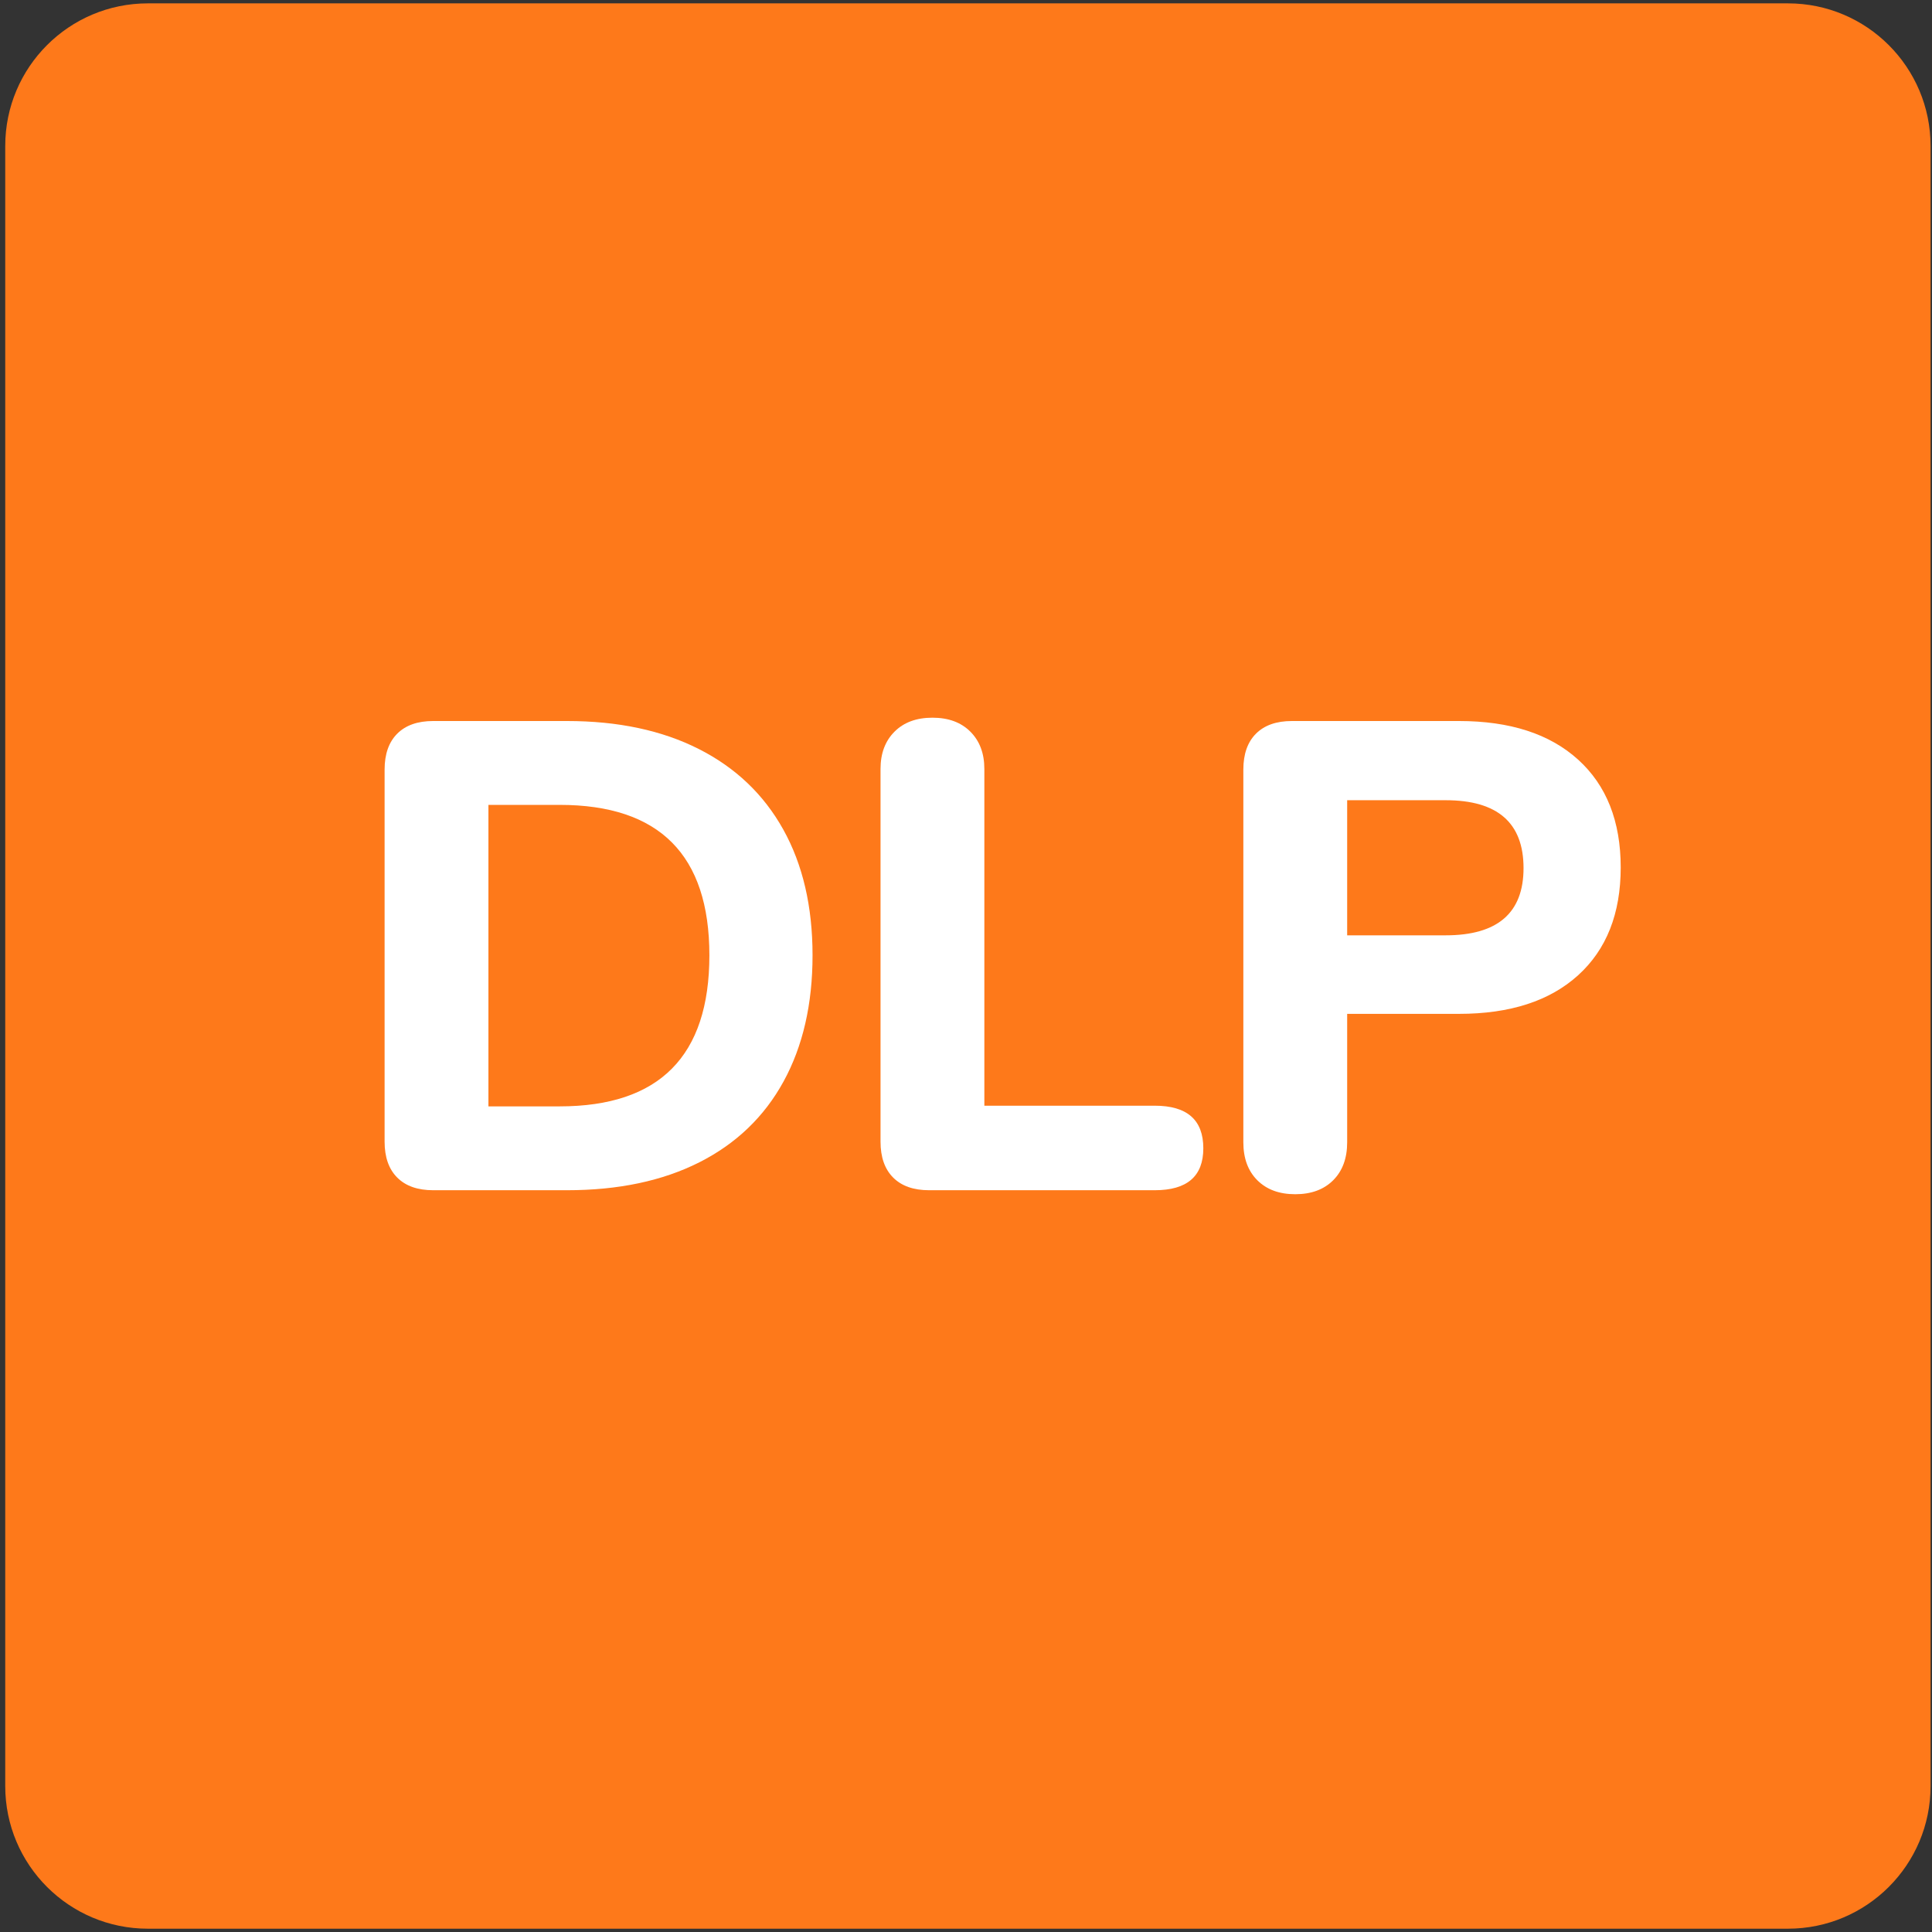 <?xml version="1.0" encoding="UTF-8" standalone="no"?>
<!DOCTYPE svg PUBLIC "-//W3C//DTD SVG 1.1//EN" "http://www.w3.org/Graphics/SVG/1.1/DTD/svg11.dtd">
<svg width="100%" height="100%" viewBox="0 0 66 66" version="1.1" xmlns="http://www.w3.org/2000/svg" xmlns:xlink="http://www.w3.org/1999/xlink" xml:space="preserve" xmlns:serif="http://www.serif.com/" style="fill-rule:evenodd;clip-rule:evenodd;stroke-linejoin:round;stroke-miterlimit:1.414;">
    <rect x="0" y="0" width="66" height="66" fill="#333333" stroke="none"/>
    <g transform="matrix(1,0,0,1,-1544,-138)">
        <g>
            <g transform="matrix(0.812,0,0,0.812,889.707,-281.486)">
                <path d="M812,516.75L881,516.75C884.314,516.75 887,519.436 887,522.75L887,591.75C887,595.064 884.314,597.75 881,597.75L812,597.75C808.686,597.75 806,595.064 806,591.75L806,522.75C806,519.436 808.686,516.75 812,516.75Z" style="fill:rgb(254,121,26);"/>
            </g>
            <g transform="matrix(0.812,0,0,0.812,891.331,-80.571)">
                <path d="M822.004,319.25C821.351,319.25 820.847,319.073 820.492,318.718C820.137,318.363 819.96,317.859 819.96,317.206L819.96,301.554C819.96,300.901 820.137,300.397 820.492,300.042C820.847,299.687 821.351,299.51 822.004,299.51L827.632,299.51C829.779,299.51 831.627,299.902 833.176,300.686C834.725,301.47 835.911,302.599 836.732,304.074C837.553,305.549 837.964,307.313 837.964,309.366C837.964,311.419 837.558,313.188 836.746,314.672C835.934,316.156 834.753,317.29 833.204,318.074C831.655,318.858 829.797,319.25 827.632,319.25L822.004,319.25ZM827.324,315.722C831.524,315.722 833.624,313.603 833.624,309.366C833.624,305.147 831.524,303.038 827.324,303.038L824.328,303.038L824.328,315.722L827.324,315.722Z" style="fill:white;fill-rule:nonzero;"/>
                <path d="M842.868,319.25C842.215,319.25 841.711,319.073 841.356,318.718C841.001,318.363 840.824,317.859 840.824,317.206L840.824,301.526C840.824,300.873 841.02,300.35 841.412,299.958C841.804,299.566 842.336,299.37 843.008,299.37C843.68,299.37 844.212,299.566 844.604,299.958C844.996,300.35 845.192,300.873 845.192,301.526L845.192,315.694L852.36,315.694C853.723,315.694 854.404,316.291 854.404,317.486C854.404,318.662 853.723,319.25 852.36,319.25L842.868,319.25Z" style="fill:white;fill-rule:nonzero;"/>
                <path d="M858.272,319.418C857.6,319.418 857.068,319.222 856.676,318.83C856.284,318.438 856.088,317.906 856.088,317.234L856.088,301.554C856.088,300.901 856.265,300.397 856.62,300.042C856.975,299.687 857.479,299.51 858.132,299.51L865.16,299.51C867.307,299.51 868.977,300.051 870.172,301.134C871.367,302.217 871.964,303.729 871.964,305.67C871.964,307.611 871.367,309.123 870.172,310.206C868.977,311.289 867.307,311.83 865.16,311.83L860.456,311.83L860.456,317.234C860.456,317.906 860.26,318.438 859.868,318.83C859.476,319.222 858.944,319.418 858.272,319.418ZM864.6,308.526C866.784,308.526 867.876,307.583 867.876,305.698C867.876,303.794 866.784,302.842 864.6,302.842L860.456,302.842L860.456,308.526L864.6,308.526Z" style="fill:white;fill-rule:nonzero;"/>
            </g>
        </g>
    </g>
</svg>
